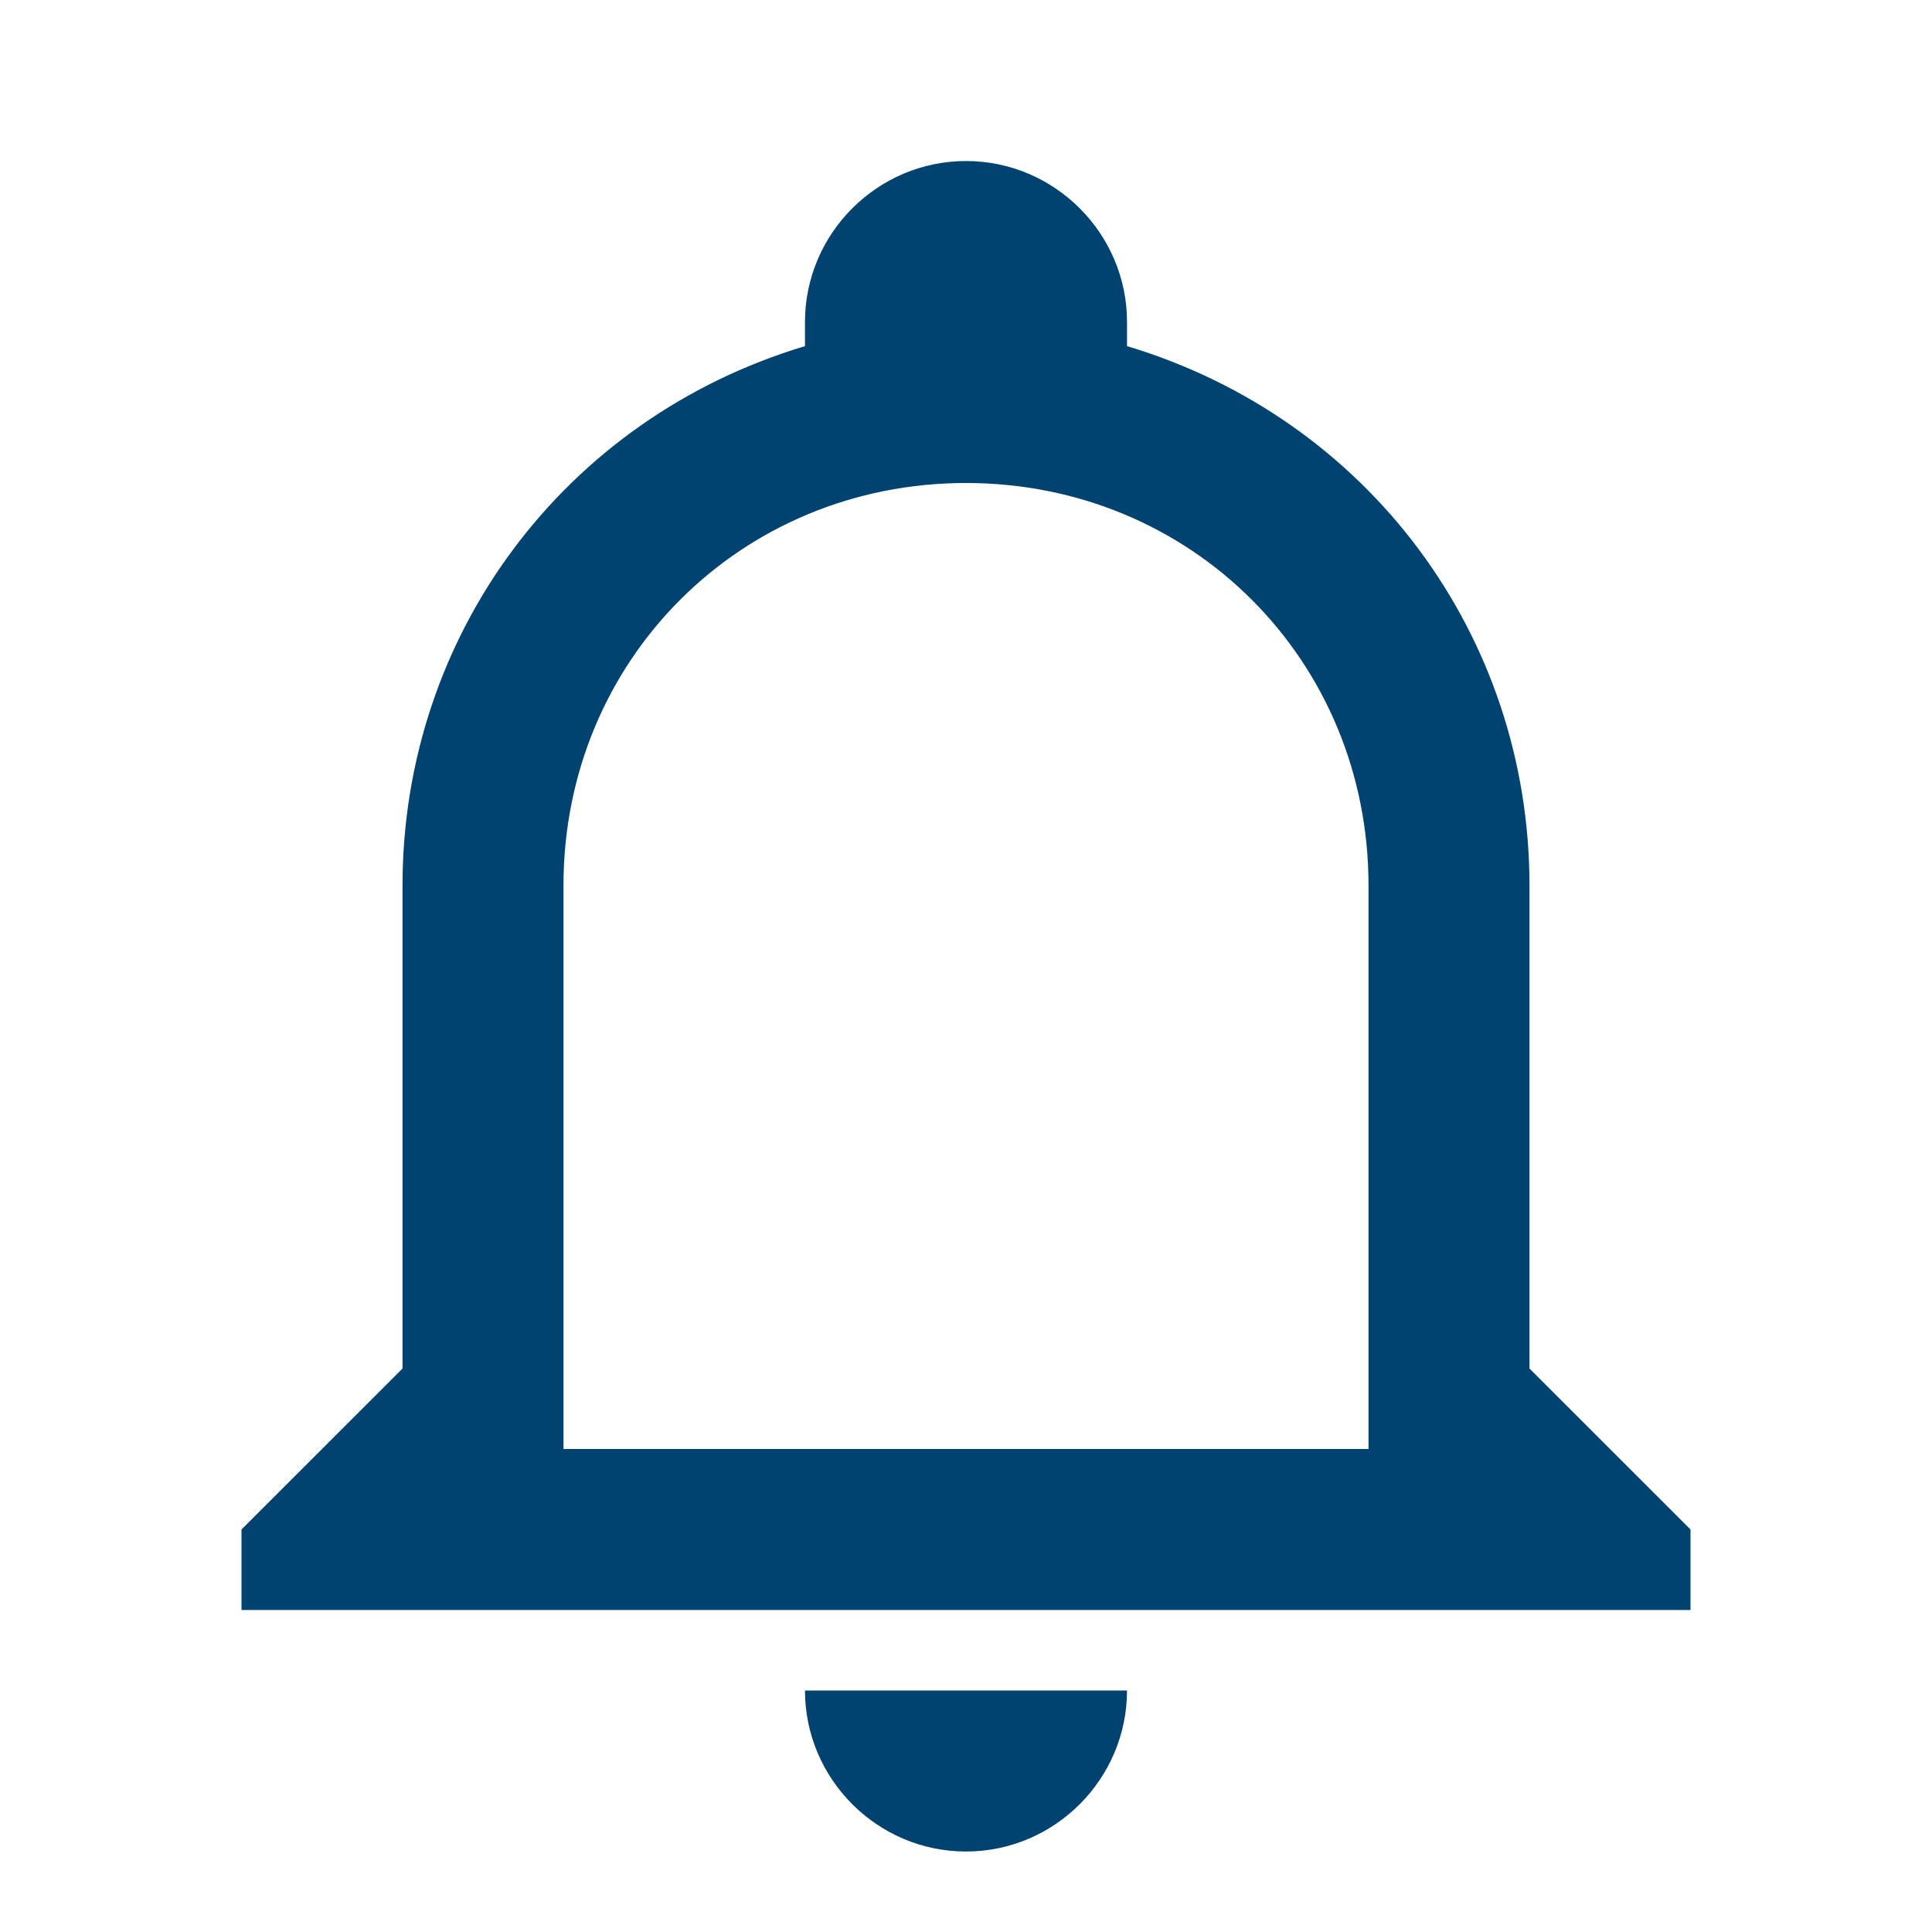 <svg width="32" height="32" viewBox="0 0 32 32" fill="none" xmlns="http://www.w3.org/2000/svg">
<g id="mdi:bell-outline">
<path id="Vector" d="M13.333 28H18.667C18.667 29.467 17.467 30.667 16 30.667C14.533 30.667 13.333 29.467 13.333 28ZM28 25.333V26.667H4V25.333L6.667 22.667V14.667C6.667 10.533 9.333 6.933 13.333 5.733V5.333C13.333 3.867 14.533 2.667 16 2.667C17.467 2.667 18.667 3.867 18.667 5.333V5.733C22.667 6.933 25.333 10.533 25.333 14.667V22.667L28 25.333ZM22.667 14.667C22.667 10.933 19.733 8 16 8C12.267 8 9.333 10.933 9.333 14.667V24H22.667V14.667Z" fill="#014370"/>
</g>
</svg>
